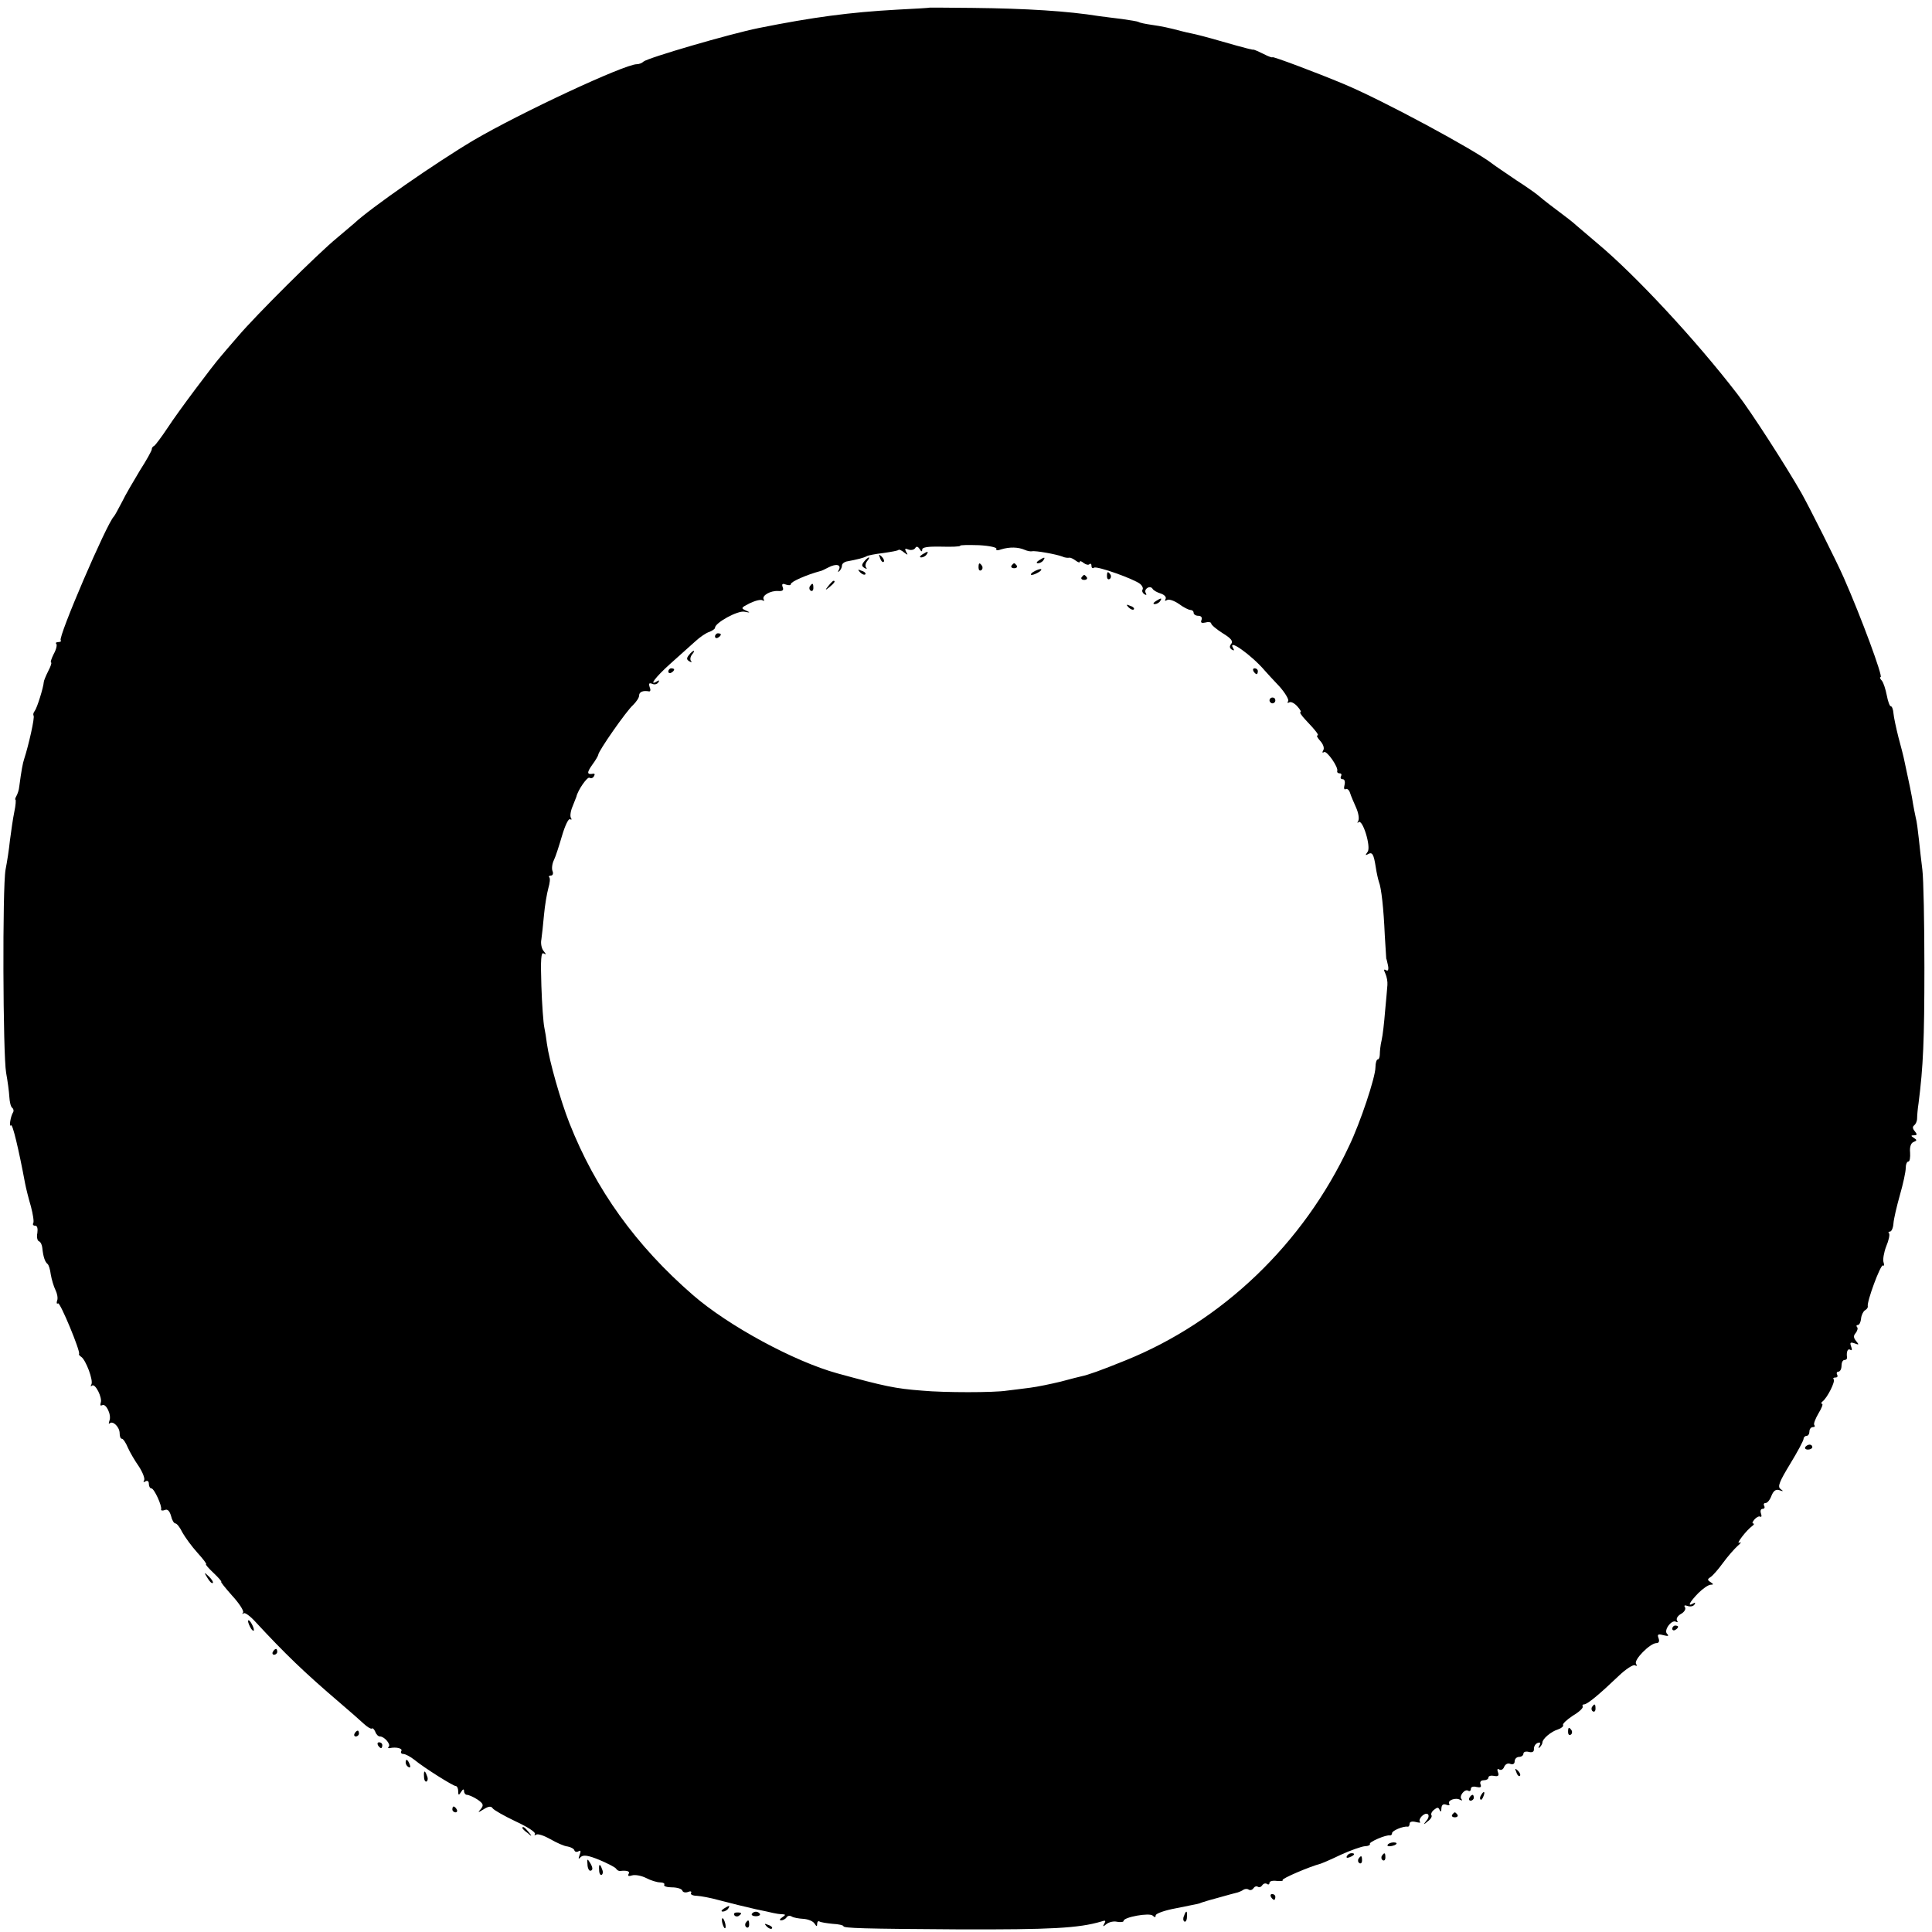 <?xml version="1.0" standalone="no"?>
<!DOCTYPE svg PUBLIC "-//W3C//DTD SVG 20010904//EN"
 "http://www.w3.org/TR/2001/REC-SVG-20010904/DTD/svg10.dtd">
<svg version="1.0" xmlns="http://www.w3.org/2000/svg"
 width="662pt" height="662pt" viewBox="0 0 662 662"
 preserveAspectRatio="xMidYMid meet">
<g transform="translate(0,662) scale(0.1,-0.1)"
fill="#000000" stroke="none">
<path d="M3187 6594 c-1 -1 -51 -4 -112 -7 -164 -9 -290 -26 -475 -63 -99 -20
-380 -102 -395 -115 -5 -5 -15 -9 -23 -9 -42 0 -400 -167 -560 -261 -131 -78
-354 -233 -408 -284 -6 -5 -33 -28 -59 -50 -65 -53 -278 -265 -340 -338 -28
-32 -55 -64 -60 -70 -27 -31 -145 -188 -180 -242 -22 -33 -43 -61 -47 -63 -5
-2 -8 -7 -8 -12 0 -4 -18 -37 -40 -71 -21 -35 -50 -84 -62 -109 -13 -25 -25
-47 -28 -50 -24 -23 -192 -414 -182 -424 3 -3 -1 -6 -8 -6 -7 0 -11 -3 -7 -6
3 -4 0 -19 -9 -35 -8 -16 -12 -29 -9 -29 3 0 -1 -13 -10 -30 -8 -16 -15 -33
-15 -37 -1 -18 -23 -89 -31 -99 -5 -6 -6 -13 -4 -16 5 -5 -17 -102 -32 -148
-5 -14 -10 -42 -17 -95 -1 -12 -6 -26 -10 -33 -4 -7 -5 -12 -3 -12 2 0 1 -19
-4 -42 -5 -24 -11 -68 -15 -98 -3 -30 -10 -75 -15 -100 -11 -61 -9 -634 2
-696 5 -27 10 -64 11 -82 1 -18 5 -35 10 -38 4 -3 6 -10 3 -15 -9 -14 -15 -53
-7 -45 5 6 26 -81 48 -199 3 -16 12 -52 20 -79 7 -27 11 -52 8 -57 -3 -5 0 -9
7 -9 7 0 9 -10 7 -25 -3 -13 0 -26 5 -28 6 -2 11 -12 12 -23 3 -30 9 -48 18
-55 4 -3 9 -19 11 -36 3 -17 10 -41 16 -53 6 -12 9 -28 6 -36 -3 -8 -2 -13 3
-10 7 5 77 -164 72 -173 -2 -2 2 -7 7 -10 16 -10 43 -82 35 -95 -3 -6 -3 -8 2
-4 11 10 37 -42 30 -59 -2 -8 -1 -11 5 -8 13 8 33 -33 25 -53 -3 -9 -3 -13 1
-9 11 10 34 -13 34 -34 0 -11 3 -19 8 -19 4 0 13 -13 20 -30 7 -16 24 -45 38
-65 13 -20 21 -41 18 -47 -4 -7 -2 -8 4 -4 7 4 12 1 12 -8 0 -9 4 -16 9 -16 9
0 37 -60 33 -72 -1 -4 5 -5 13 -2 9 4 16 -3 21 -20 3 -14 10 -26 15 -26 5 0
16 -14 24 -31 9 -16 32 -48 52 -70 19 -21 33 -39 29 -39 -3 0 8 -13 26 -30 17
-16 29 -30 26 -30 -3 0 14 -21 37 -47 24 -26 41 -52 38 -58 -4 -5 -3 -7 2 -3
4 4 23 -10 41 -30 101 -109 166 -172 289 -277 32 -27 69 -60 81 -71 13 -12 25
-19 28 -17 3 3 8 -2 12 -11 3 -9 10 -16 16 -16 15 0 38 -27 30 -35 -4 -4 -2
-6 3 -5 23 5 46 -1 40 -10 -3 -5 0 -10 7 -10 7 0 24 -9 38 -20 34 -28 133 -90
142 -90 4 0 8 -8 8 -17 0 -15 2 -16 10 -3 6 10 10 11 10 3 0 -7 5 -13 10 -13
6 0 22 -7 36 -16 20 -14 22 -19 12 -32 -12 -14 -11 -14 10 -1 16 10 25 11 30
3 4 -6 39 -26 79 -45 39 -18 69 -37 66 -43 -3 -5 -1 -6 5 -2 6 3 27 -4 48 -16
21 -12 47 -24 59 -25 11 -2 22 -8 23 -13 2 -6 9 -7 15 -3 7 4 8 0 3 -13 -5
-14 -4 -16 4 -7 9 8 25 6 64 -10 28 -12 54 -25 57 -30 3 -5 9 -8 13 -8 24 3
36 -1 30 -10 -4 -7 0 -9 12 -5 11 3 32 -1 48 -9 15 -8 37 -15 48 -15 10 0 17
-4 14 -8 -3 -5 9 -9 26 -9 18 0 34 -5 36 -11 2 -6 10 -8 19 -5 9 4 14 2 11 -3
-4 -5 6 -10 20 -10 15 -1 47 -7 72 -14 62 -16 78 -20 130 -32 25 -5 52 -11 60
-13 8 -2 22 -4 30 -4 13 -1 13 -2 0 -11 -9 -6 -10 -10 -3 -10 6 0 15 5 18 10
4 6 11 7 18 3 6 -4 24 -7 40 -8 16 -1 33 -8 38 -16 7 -11 9 -11 9 -1 0 7 4 11
8 8 5 -3 25 -6 45 -8 21 -1 37 -5 37 -8 0 -7 67 -9 395 -11 317 -1 411 4 489
27 14 5 16 3 10 -7 -6 -11 -5 -12 7 -2 9 7 25 11 37 8 12 -2 22 -1 22 3 0 13
89 29 100 18 7 -7 10 -6 10 1 0 6 30 17 68 24 80 16 81 16 87 19 3 1 8 3 13 4
4 2 27 8 52 15 25 7 50 14 55 15 6 1 16 5 23 9 6 5 16 6 21 2 5 -3 12 -1 16 5
4 6 10 8 15 5 5 -3 11 -1 15 5 4 6 11 8 16 5 5 -4 9 -2 9 4 0 5 11 8 25 6 14
-1 23 0 20 3 -4 5 92 46 130 56 6 2 37 15 70 31 33 15 70 28 82 29 11 0 19 4
17 8 -4 6 55 32 69 29 4 0 7 3 7 8 0 8 37 24 53 22 4 -1 7 4 7 10 0 7 9 9 21
6 12 -3 18 -3 15 0 -9 9 15 34 26 27 5 -3 4 -13 -4 -22 -12 -15 -11 -16 4 -3
10 7 16 17 13 21 -3 4 1 13 9 19 11 9 15 9 19 -1 3 -8 6 -6 6 6 1 12 6 16 17
12 8 -3 13 -2 10 3 -8 12 22 23 37 14 7 -3 9 -3 5 2 -10 10 11 37 23 29 5 -3
9 0 9 7 0 6 8 9 19 6 14 -3 18 -1 14 9 -3 8 1 14 11 14 9 0 16 4 16 9 0 6 9 8
19 6 15 -3 18 1 14 12 -4 10 -2 14 4 10 6 -4 14 0 17 9 4 9 13 14 21 10 9 -3
15 0 15 9 0 8 7 15 15 15 8 0 15 5 15 11 0 6 8 9 19 6 12 -3 18 1 17 11 0 8 5
17 13 20 9 3 11 0 6 -9 -5 -8 -4 -11 1 -6 5 5 9 12 9 16 0 13 30 38 53 45 12
4 20 11 18 15 -3 4 12 18 33 32 22 13 37 27 34 32 -2 4 0 7 5 7 11 0 52 34
119 98 24 23 49 39 55 36 7 -4 8 -2 4 5 -9 13 48 71 70 71 8 0 11 6 7 17 -5
13 -2 15 17 10 16 -4 20 -3 12 5 -12 12 16 50 31 41 6 -3 7 -1 3 5 -3 6 3 16
14 22 11 6 17 16 14 22 -5 7 -2 9 9 5 9 -3 19 -1 23 5 4 7 3 8 -4 4 -22 -13
-12 5 17 35 16 16 35 29 43 29 10 0 10 2 -1 9 -11 7 -11 10 0 17 8 5 27 27 43
49 16 22 39 48 50 58 12 10 14 15 6 11 -14 -7 24 43 45 58 6 4 6 8 2 8 -4 0
-2 6 5 14 7 8 16 12 20 9 4 -2 5 3 2 11 -3 9 -1 16 6 16 6 0 8 5 5 10 -3 6 -1
10 5 10 6 0 15 11 20 25 7 17 15 23 27 19 14 -5 15 -4 4 4 -11 8 -4 25 33 86
25 41 46 80 46 86 0 5 5 10 10 10 6 0 10 7 10 15 0 8 5 15 12 15 6 0 8 3 5 7
-4 3 3 21 14 40 11 18 17 33 12 33 -4 0 -3 4 2 8 16 12 45 69 38 76 -3 3 -1 6
6 6 7 0 9 4 6 10 -3 5 -1 10 4 10 6 0 11 9 11 20 0 11 4 20 10 20 5 0 9 3 9 8
-3 19 2 33 11 27 6 -4 7 1 3 11 -5 14 -3 16 12 11 15 -6 16 -5 5 8 -9 11 -10
18 -1 28 6 8 8 17 4 20 -3 4 -2 7 3 7 5 0 10 10 11 22 1 11 7 24 13 28 7 4 11
10 10 14 -4 15 44 145 52 140 4 -3 5 2 2 11 -3 8 1 33 9 54 9 21 13 41 10 45
-4 3 -2 6 3 6 5 0 11 12 12 28 1 15 11 58 22 97 11 38 20 80 20 92 0 13 4 23
9 23 5 0 7 14 6 31 -2 19 3 33 12 36 12 5 12 7 1 14 -11 7 -11 9 1 9 10 0 11
3 2 14 -8 9 -8 16 -2 20 5 4 10 14 10 24 0 9 2 33 5 52 16 125 20 216 20 465
0 154 -3 305 -7 335 -4 30 -9 78 -12 105 -3 28 -7 61 -11 75 -3 14 -7 34 -9
46 -2 18 -16 85 -30 149 -2 11 -11 46 -20 79 -8 32 -16 69 -17 82 -1 13 -5 24
-9 24 -4 0 -10 17 -14 38 -4 20 -11 43 -17 50 -6 6 -8 12 -4 12 9 0 -66 204
-126 340 -24 55 -118 242 -145 290 -53 93 -174 281 -220 340 -143 186 -350
408 -478 515 -33 28 -66 56 -74 63 -8 8 -39 32 -70 55 -31 23 -58 45 -61 48
-3 3 -36 27 -75 52 -38 26 -74 50 -80 55 -59 47 -380 220 -510 274 -93 39
-245 96 -245 92 0 -2 -13 2 -30 11 -16 8 -32 15 -35 15 -3 0 -6 0 -7 1 -2 0
-10 2 -18 4 -8 2 -49 13 -90 25 -41 12 -84 23 -95 25 -11 2 -27 6 -35 8 -45
12 -69 17 -104 22 -21 3 -41 7 -45 10 -4 2 -29 6 -57 10 -27 3 -62 8 -79 10
-106 17 -246 26 -433 28 -79 1 -144 1 -145 1z m227 -1855 c-3 -5 5 -6 18 -1
27 8 56 8 79 -2 9 -4 20 -6 25 -5 11 3 83 -10 104 -18 8 -4 19 -5 24 -4 4 1
14 -4 22 -10 8 -6 14 -8 14 -4 0 4 6 2 13 -4 8 -6 17 -8 20 -4 4 3 7 1 7 -6 0
-7 4 -10 9 -6 11 6 137 -39 158 -56 7 -6 11 -15 8 -19 -3 -5 0 -12 6 -16 7 -4
9 -3 5 4 -8 13 14 28 23 15 3 -6 16 -13 29 -17 12 -4 19 -12 16 -18 -4 -7 -2
-8 5 -4 6 4 24 -2 40 -13 16 -12 34 -21 40 -21 6 0 11 -4 11 -10 0 -5 7 -10
16 -10 10 0 14 -6 11 -14 -4 -10 0 -12 14 -9 10 3 19 1 19 -3 0 -5 18 -20 40
-34 28 -17 36 -27 29 -36 -7 -8 -6 -15 2 -20 8 -4 9 -3 5 4 -23 38 62 -22 108
-76 6 -7 28 -31 49 -53 20 -22 34 -46 31 -51 -4 -6 -2 -8 3 -5 6 4 18 -2 28
-13 10 -11 15 -20 11 -20 -4 0 3 -11 16 -25 38 -40 49 -55 42 -55 -4 0 1 -9
10 -19 10 -11 15 -25 10 -32 -4 -7 -3 -10 3 -6 9 6 50 -52 45 -65 -1 -5 3 -8
9 -8 5 0 7 -4 4 -10 -3 -5 -1 -10 6 -10 6 0 9 -8 6 -20 -3 -11 -1 -17 4 -14 5
3 12 -3 15 -13 3 -10 13 -33 21 -51 8 -18 11 -38 7 -45 -4 -6 -3 -9 1 -4 14
12 44 -86 31 -102 -8 -11 -8 -13 1 -8 15 9 20 1 27 -44 3 -20 8 -42 11 -51 8
-20 16 -89 20 -183 3 -44 5 -80 5 -80 1 0 3 -10 6 -23 3 -15 0 -21 -7 -16 -8
4 -8 1 -2 -12 5 -11 8 -28 7 -39 -1 -11 -4 -51 -8 -90 -3 -38 -8 -83 -12 -100
-4 -16 -6 -38 -6 -47 0 -10 -3 -18 -7 -18 -4 0 -8 -12 -8 -27 0 -34 -52 -190
-90 -269 -157 -336 -435 -602 -768 -736 -84 -34 -126 -49 -150 -54 -5 -1 -37
-9 -70 -18 -33 -8 -81 -18 -105 -21 -25 -3 -61 -8 -80 -10 -43 -7 -215 -7
-290 0 -93 7 -129 15 -290 59 -149 41 -374 163 -495 268 -196 170 -334 362
-424 590 -30 76 -69 213 -77 272 -2 17 -6 42 -9 56 -3 14 -8 78 -10 143 -3 90
-1 116 8 110 9 -5 9 -3 0 8 -7 8 -11 26 -8 40 2 13 6 51 9 84 3 33 10 74 15
92 5 17 7 34 3 37 -3 3 0 6 6 6 6 0 9 7 5 16 -3 8 -1 25 5 37 6 12 18 50 28
84 10 34 22 59 27 56 6 -3 7 -1 3 5 -3 6 -1 23 6 39 6 15 12 30 13 33 5 23 38
70 45 65 5 -3 12 -1 15 5 4 6 3 10 -2 9 -22 -4 -23 3 -4 30 12 16 21 32 21 35
0 12 97 151 119 170 11 11 21 25 21 33 0 12 13 18 34 14 5 -1 6 6 2 15 -4 12
-2 15 9 11 8 -4 17 -1 21 5 4 7 3 8 -4 4 -31 -19 -6 14 44 59 31 28 69 62 86
77 16 15 38 30 49 33 10 4 19 10 19 14 0 17 78 60 101 55 20 -4 21 -3 5 4 -18
8 -17 10 13 25 19 9 38 14 44 10 5 -3 7 -2 4 3 -8 13 23 31 50 29 15 -1 19 3
15 13 -4 11 -1 14 11 9 9 -3 17 -3 17 2 0 8 55 32 100 44 3 0 16 6 29 13 27
14 45 9 35 -9 -4 -7 -3 -8 2 -4 5 5 9 13 9 19 0 6 7 12 15 14 38 7 61 13 69
18 5 3 30 8 57 11 27 4 51 8 53 11 2 2 11 -2 19 -9 13 -10 14 -9 7 2 -6 11 -4
13 8 8 9 -3 19 -1 23 5 4 7 9 6 15 -3 6 -10 9 -10 9 -2 0 8 20 11 65 10 36 -1
65 0 65 3 0 3 29 3 65 2 36 -2 63 -8 59 -13z"/>
<path d="M3160 4720 c-9 -6 -10 -10 -3 -10 6 0 15 5 18 10 8 12 4 12 -15 0z"/>
<path d="M3016 4707 c3 -10 9 -15 12 -12 3 3 0 11 -7 18 -10 9 -11 8 -5 -6z"/>
<path d="M2961 4696 c-9 -11 -9 -16 1 -22 7 -4 10 -4 6 1 -4 4 -3 14 3 22 6 7
9 13 6 13 -2 0 -10 -6 -16 -14z"/>
<path d="M3560 4700 c-9 -6 -10 -10 -3 -10 6 0 15 5 18 10 8 12 4 12 -15 0z"/>
<path d="M3353 4675 c0 -8 4 -12 9 -9 5 3 6 10 3 15 -9 13 -12 11 -12 -6z"/>
<path d="M3466 4682 c-3 -5 1 -9 9 -9 8 0 12 4 9 9 -3 4 -7 8 -9 8 -2 0 -6 -4
-9 -8z"/>
<path d="M2947 4659 c7 -7 15 -10 18 -7 3 3 -2 9 -12 12 -14 6 -15 5 -6 -5z"/>
<path d="M3540 4660 c-8 -5 -10 -10 -5 -10 6 0 17 5 25 10 8 5 11 10 5 10 -5
0 -17 -5 -25 -10z"/>
<path d="M3793 4645 c0 -8 4 -12 9 -9 5 3 6 10 3 15 -9 13 -12 11 -12 -6z"/>
<path d="M3706 4642 c-3 -5 1 -9 9 -9 8 0 12 4 9 9 -3 4 -7 8 -9 8 -2 0 -6 -4
-9 -8z"/>
<path d="M2839 4613 c-13 -16 -12 -17 4 -4 16 13 21 21 13 21 -2 0 -10 -8 -17
-17z"/>
<path d="M2775 4611 c-3 -5 -2 -12 3 -15 5 -3 9 1 9 9 0 17 -3 19 -12 6z"/>
<path d="M3960 4560 c-9 -6 -10 -10 -3 -10 6 0 15 5 18 10 8 12 4 12 -15 0z"/>
<path d="M3867 4539 c7 -7 15 -10 18 -7 3 3 -2 9 -12 12 -14 6 -15 5 -6 -5z"/>
<path d="M2450 4439 c0 -5 5 -7 10 -4 6 3 10 8 10 11 0 2 -4 4 -10 4 -5 0 -10
-5 -10 -11z"/>
<path d="M2361 4376 c-9 -11 -9 -16 1 -22 7 -4 10 -4 6 1 -4 4 -3 14 3 22 6 7
9 13 6 13 -2 0 -10 -6 -16 -14z"/>
<path d="M2290 4319 c0 -5 5 -7 10 -4 6 3 10 8 10 11 0 2 -4 4 -10 4 -5 0 -10
-5 -10 -11z"/>
<path d="M4295 4320 c3 -5 8 -10 11 -10 2 0 4 5 4 10 0 6 -5 10 -11 10 -5 0
-7 -4 -4 -10z"/>
<path d="M4350 4220 c0 -5 5 -10 10 -10 6 0 10 5 10 10 0 6 -4 10 -10 10 -5 0
-10 -4 -10 -10z"/>
<path d="M6186 1662 c-3 -5 1 -9 9 -9 8 0 15 4 15 9 0 4 -4 8 -9 8 -6 0 -12
-4 -15 -8z"/>
<path d="M711 1213 c7 -12 15 -20 18 -17 3 2 -3 12 -13 22 -17 16 -18 16 -5
-5z"/>
<path d="M850 1065 c0 -5 5 -17 10 -25 5 -8 10 -10 10 -5 0 6 -5 17 -10 25 -5
8 -10 11 -10 5z"/>
<path d="M5730 1039 c0 -5 5 -7 10 -4 6 3 10 8 10 11 0 2 -4 4 -10 4 -5 0 -10
-5 -10 -11z"/>
<path d="M935 960 c-3 -5 -1 -10 4 -10 6 0 11 5 11 10 0 6 -2 10 -4 10 -3 0
-8 -4 -11 -10z"/>
<path d="M5455 771 c-3 -5 -2 -12 3 -15 5 -3 9 1 9 9 0 17 -3 19 -12 6z"/>
<path d="M5373 685 c0 -8 4 -12 9 -9 5 3 6 10 3 15 -9 13 -12 11 -12 -6z"/>
<path d="M1215 680 c-3 -5 -1 -10 4 -10 6 0 11 5 11 10 0 6 -2 10 -4 10 -3 0
-8 -4 -11 -10z"/>
<path d="M1295 640 c3 -5 8 -10 11 -10 2 0 4 5 4 10 0 6 -5 10 -11 10 -5 0 -7
-4 -4 -10z"/>
<path d="M1390 581 c0 -6 4 -13 10 -16 6 -3 7 1 4 9 -7 18 -14 21 -14 7z"/>
<path d="M5196 547 c3 -10 9 -15 12 -12 3 3 0 11 -7 18 -10 9 -11 8 -5 -6z"/>
<path d="M1453 531 c0 -11 5 -18 9 -15 4 3 5 11 1 19 -7 21 -12 19 -10 -4z"/>
<path d="M5075 469 c-4 -6 -5 -12 -2 -15 2 -3 7 2 10 11 7 17 1 20 -8 4z"/>
<path d="M5035 460 c-3 -5 -1 -10 4 -10 6 0 11 5 11 10 0 6 -2 10 -4 10 -3 0
-8 -4 -11 -10z"/>
<path d="M1550 420 c0 -5 5 -10 11 -10 5 0 7 5 4 10 -3 6 -8 10 -11 10 -2 0
-4 -4 -4 -10z"/>
<path d="M4976 402 c-3 -5 1 -9 9 -9 8 0 12 4 9 9 -3 4 -7 8 -9 8 -2 0 -6 -4
-9 -8z"/>
<path d="M1790 356 c0 -2 8 -10 18 -17 15 -13 16 -12 3 4 -13 16 -21 21 -21
13z"/>
<path d="M4755 299 c-3 -4 2 -6 10 -5 21 3 28 13 10 13 -9 0 -18 -4 -20 -8z"/>
<path d="M4615 260 c-3 -6 1 -7 9 -4 18 7 21 14 7 14 -6 0 -13 -4 -16 -10z"/>
<path d="M4735 261 c-3 -5 -2 -12 3 -15 5 -3 9 1 9 9 0 17 -3 19 -12 6z"/>
<path d="M4655 251 c-3 -5 -2 -12 3 -15 5 -3 9 1 9 9 0 17 -3 19 -12 6z"/>
<path d="M2013 232 c0 -12 5 -22 9 -22 11 0 10 12 -2 30 -7 12 -9 10 -7 -8z"/>
<path d="M2053 211 c0 -11 5 -18 9 -15 4 3 5 11 1 19 -7 21 -12 19 -10 -4z"/>
<path d="M4355 120 c3 -5 8 -10 11 -10 2 0 4 5 4 10 0 6 -5 10 -11 10 -5 0 -7
-4 -4 -10z"/>
<path d="M2480 80 c-9 -6 -10 -10 -3 -10 6 0 15 5 18 10 8 12 4 12 -15 0z"/>
<path d="M2516 58 c3 -5 10 -6 15 -3 13 9 11 12 -6 12 -8 0 -12 -4 -9 -9z"/>
<path d="M2576 62 c-2 -4 4 -8 14 -8 10 0 16 4 14 8 -7 10 -21 10 -28 0z"/>
<path d="M4057 55 c-4 -8 -3 -16 1 -19 4 -3 9 4 9 15 2 23 -3 25 -10 4z"/>
<path d="M2474 36 c1 -8 5 -18 8 -22 4 -3 5 1 4 10 -1 8 -5 18 -8 22 -4 3 -5
-1 -4 -10z"/>
<path d="M2555 31 c-3 -5 -2 -12 3 -15 5 -3 9 1 9 9 0 17 -3 19 -12 6z"/>
<path d="M2627 19 c7 -7 15 -10 18 -7 3 3 -2 9 -12 12 -14 6 -15 5 -6 -5z"/>
</g>
</svg>
